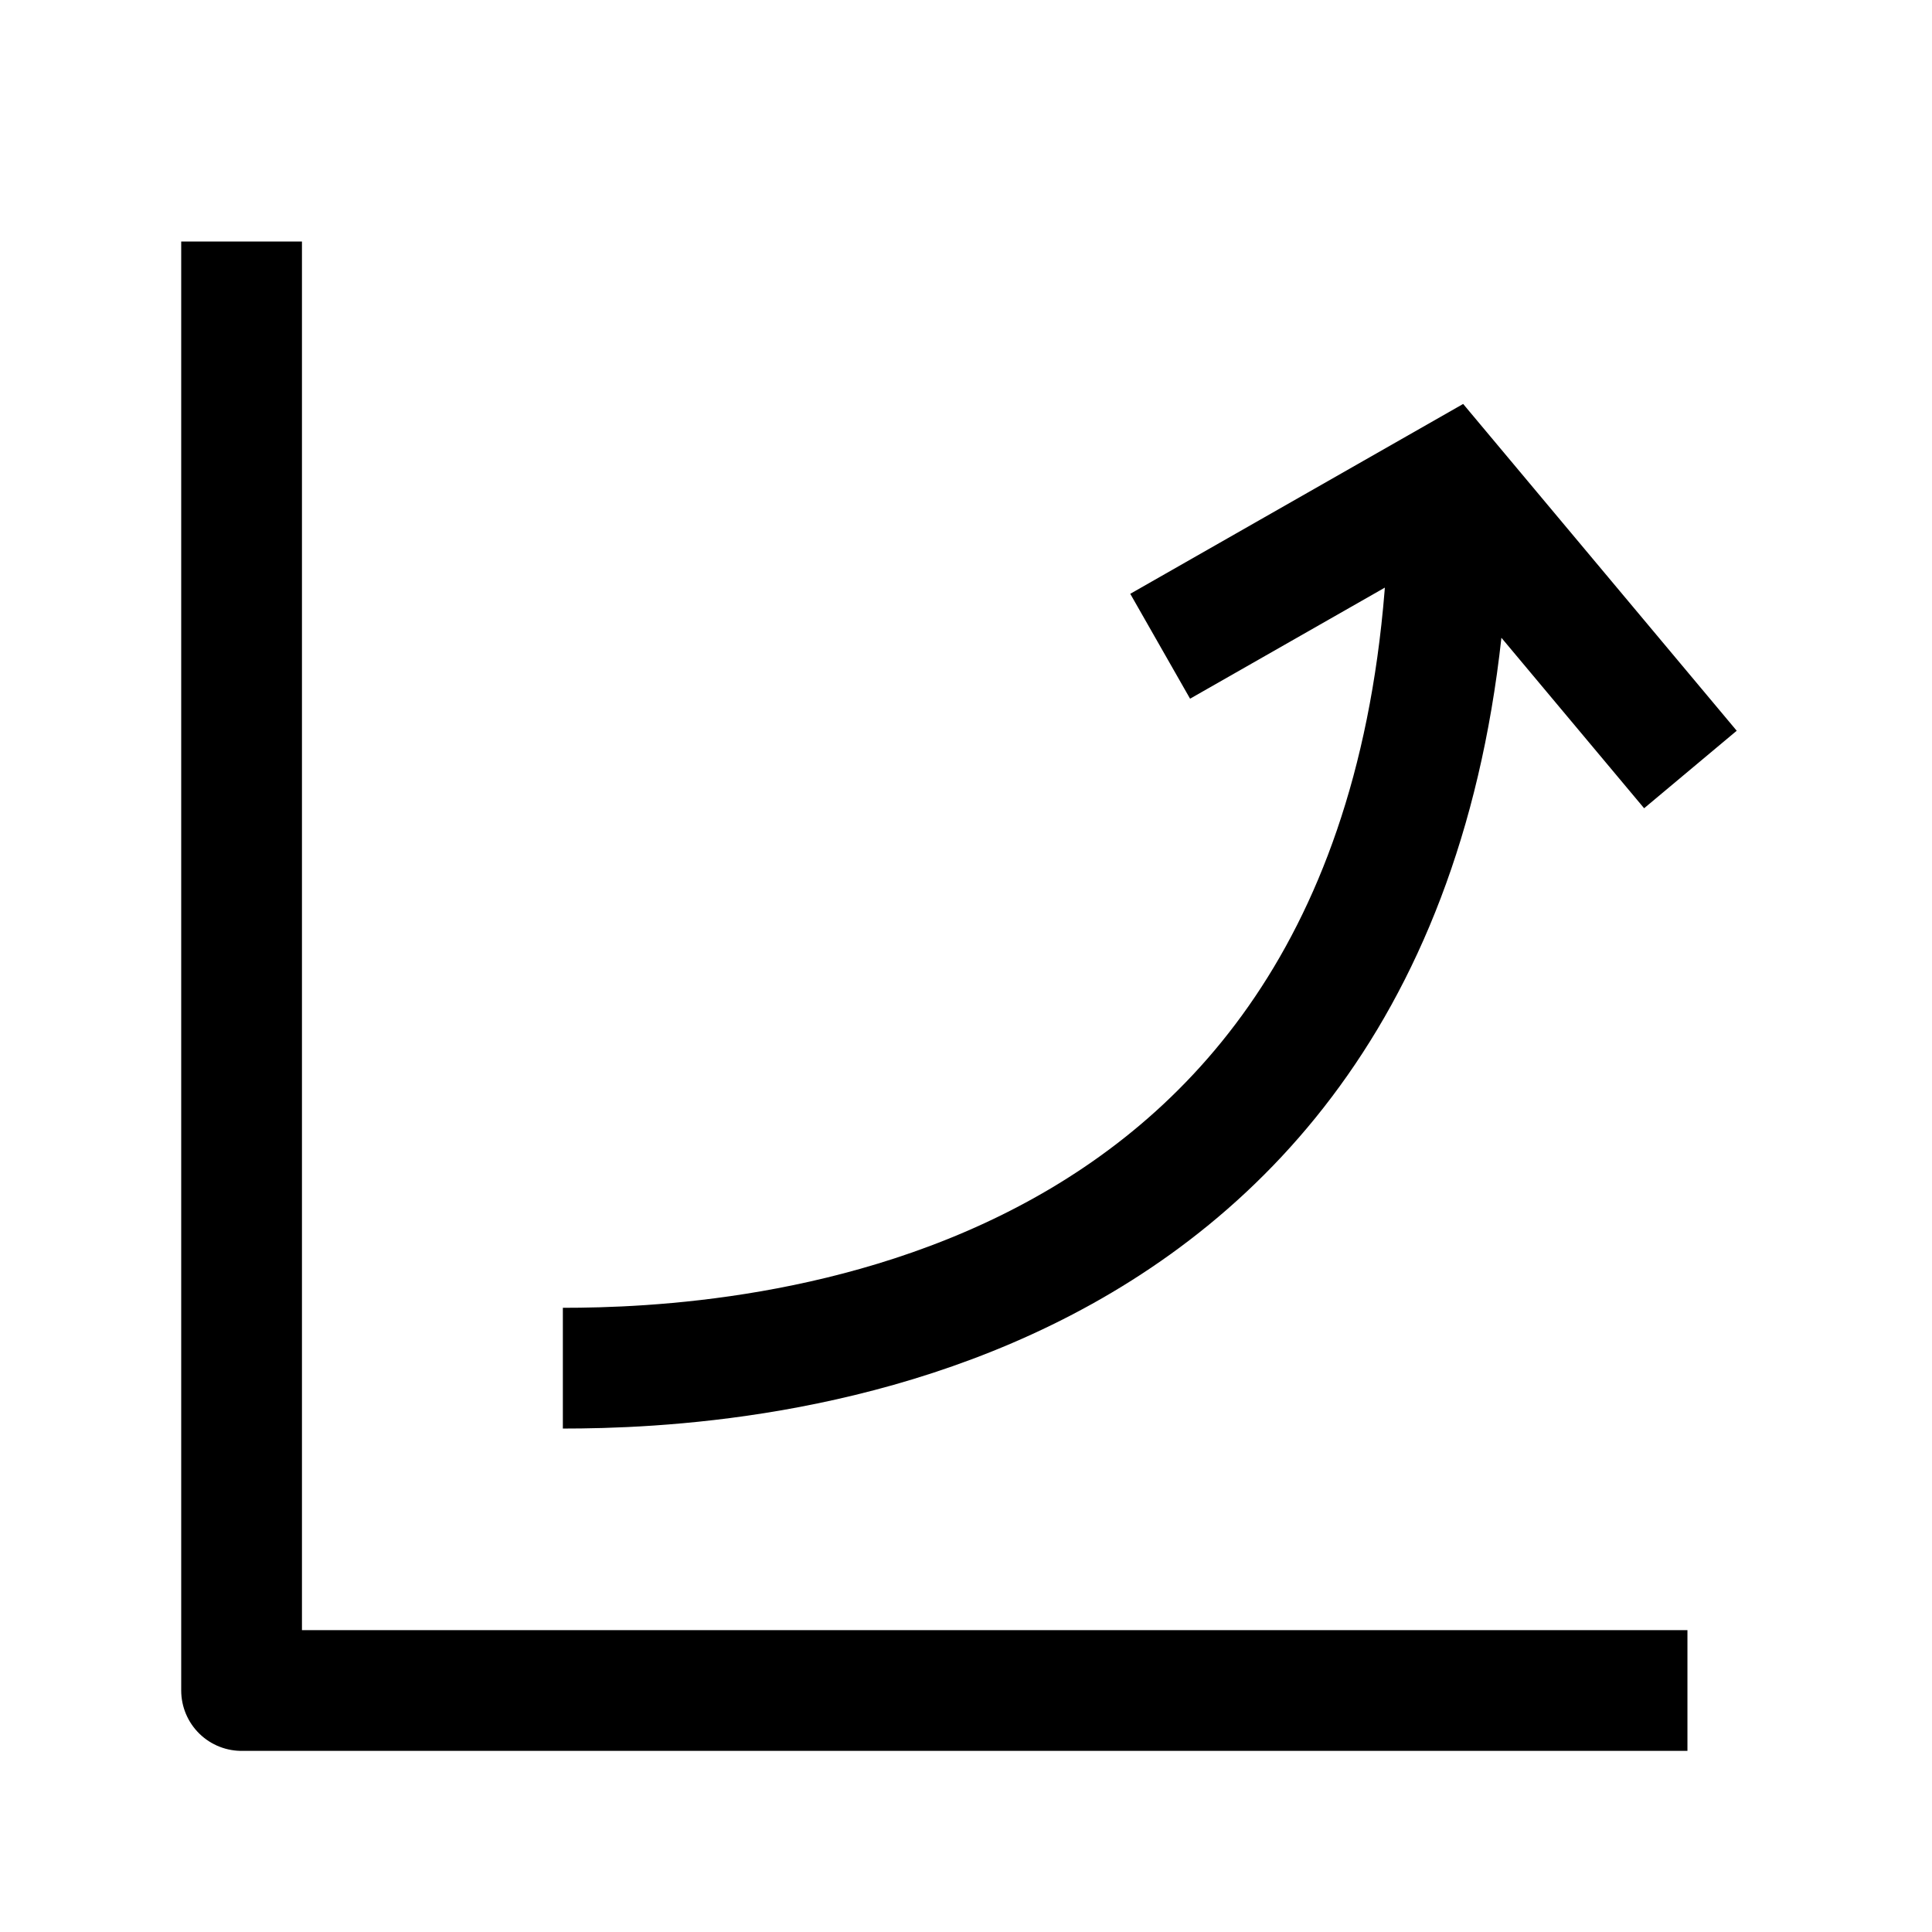 <svg width="24" height="24" viewBox="0 0 24 24" fill="none" xmlns="http://www.w3.org/2000/svg">
    <path d="M20.962 21H3.001V3" stroke="currentColor" stroke-width="1.5" stroke-linejoin="round"/>
    <path d="M6.992 16.996C9.154 16.996 17.726 16.622 17.997 6.477M14.412 8.028L18.003 5.98L20.999 9.559" stroke="currentColor" stroke-width="1.5"/>
</svg>

